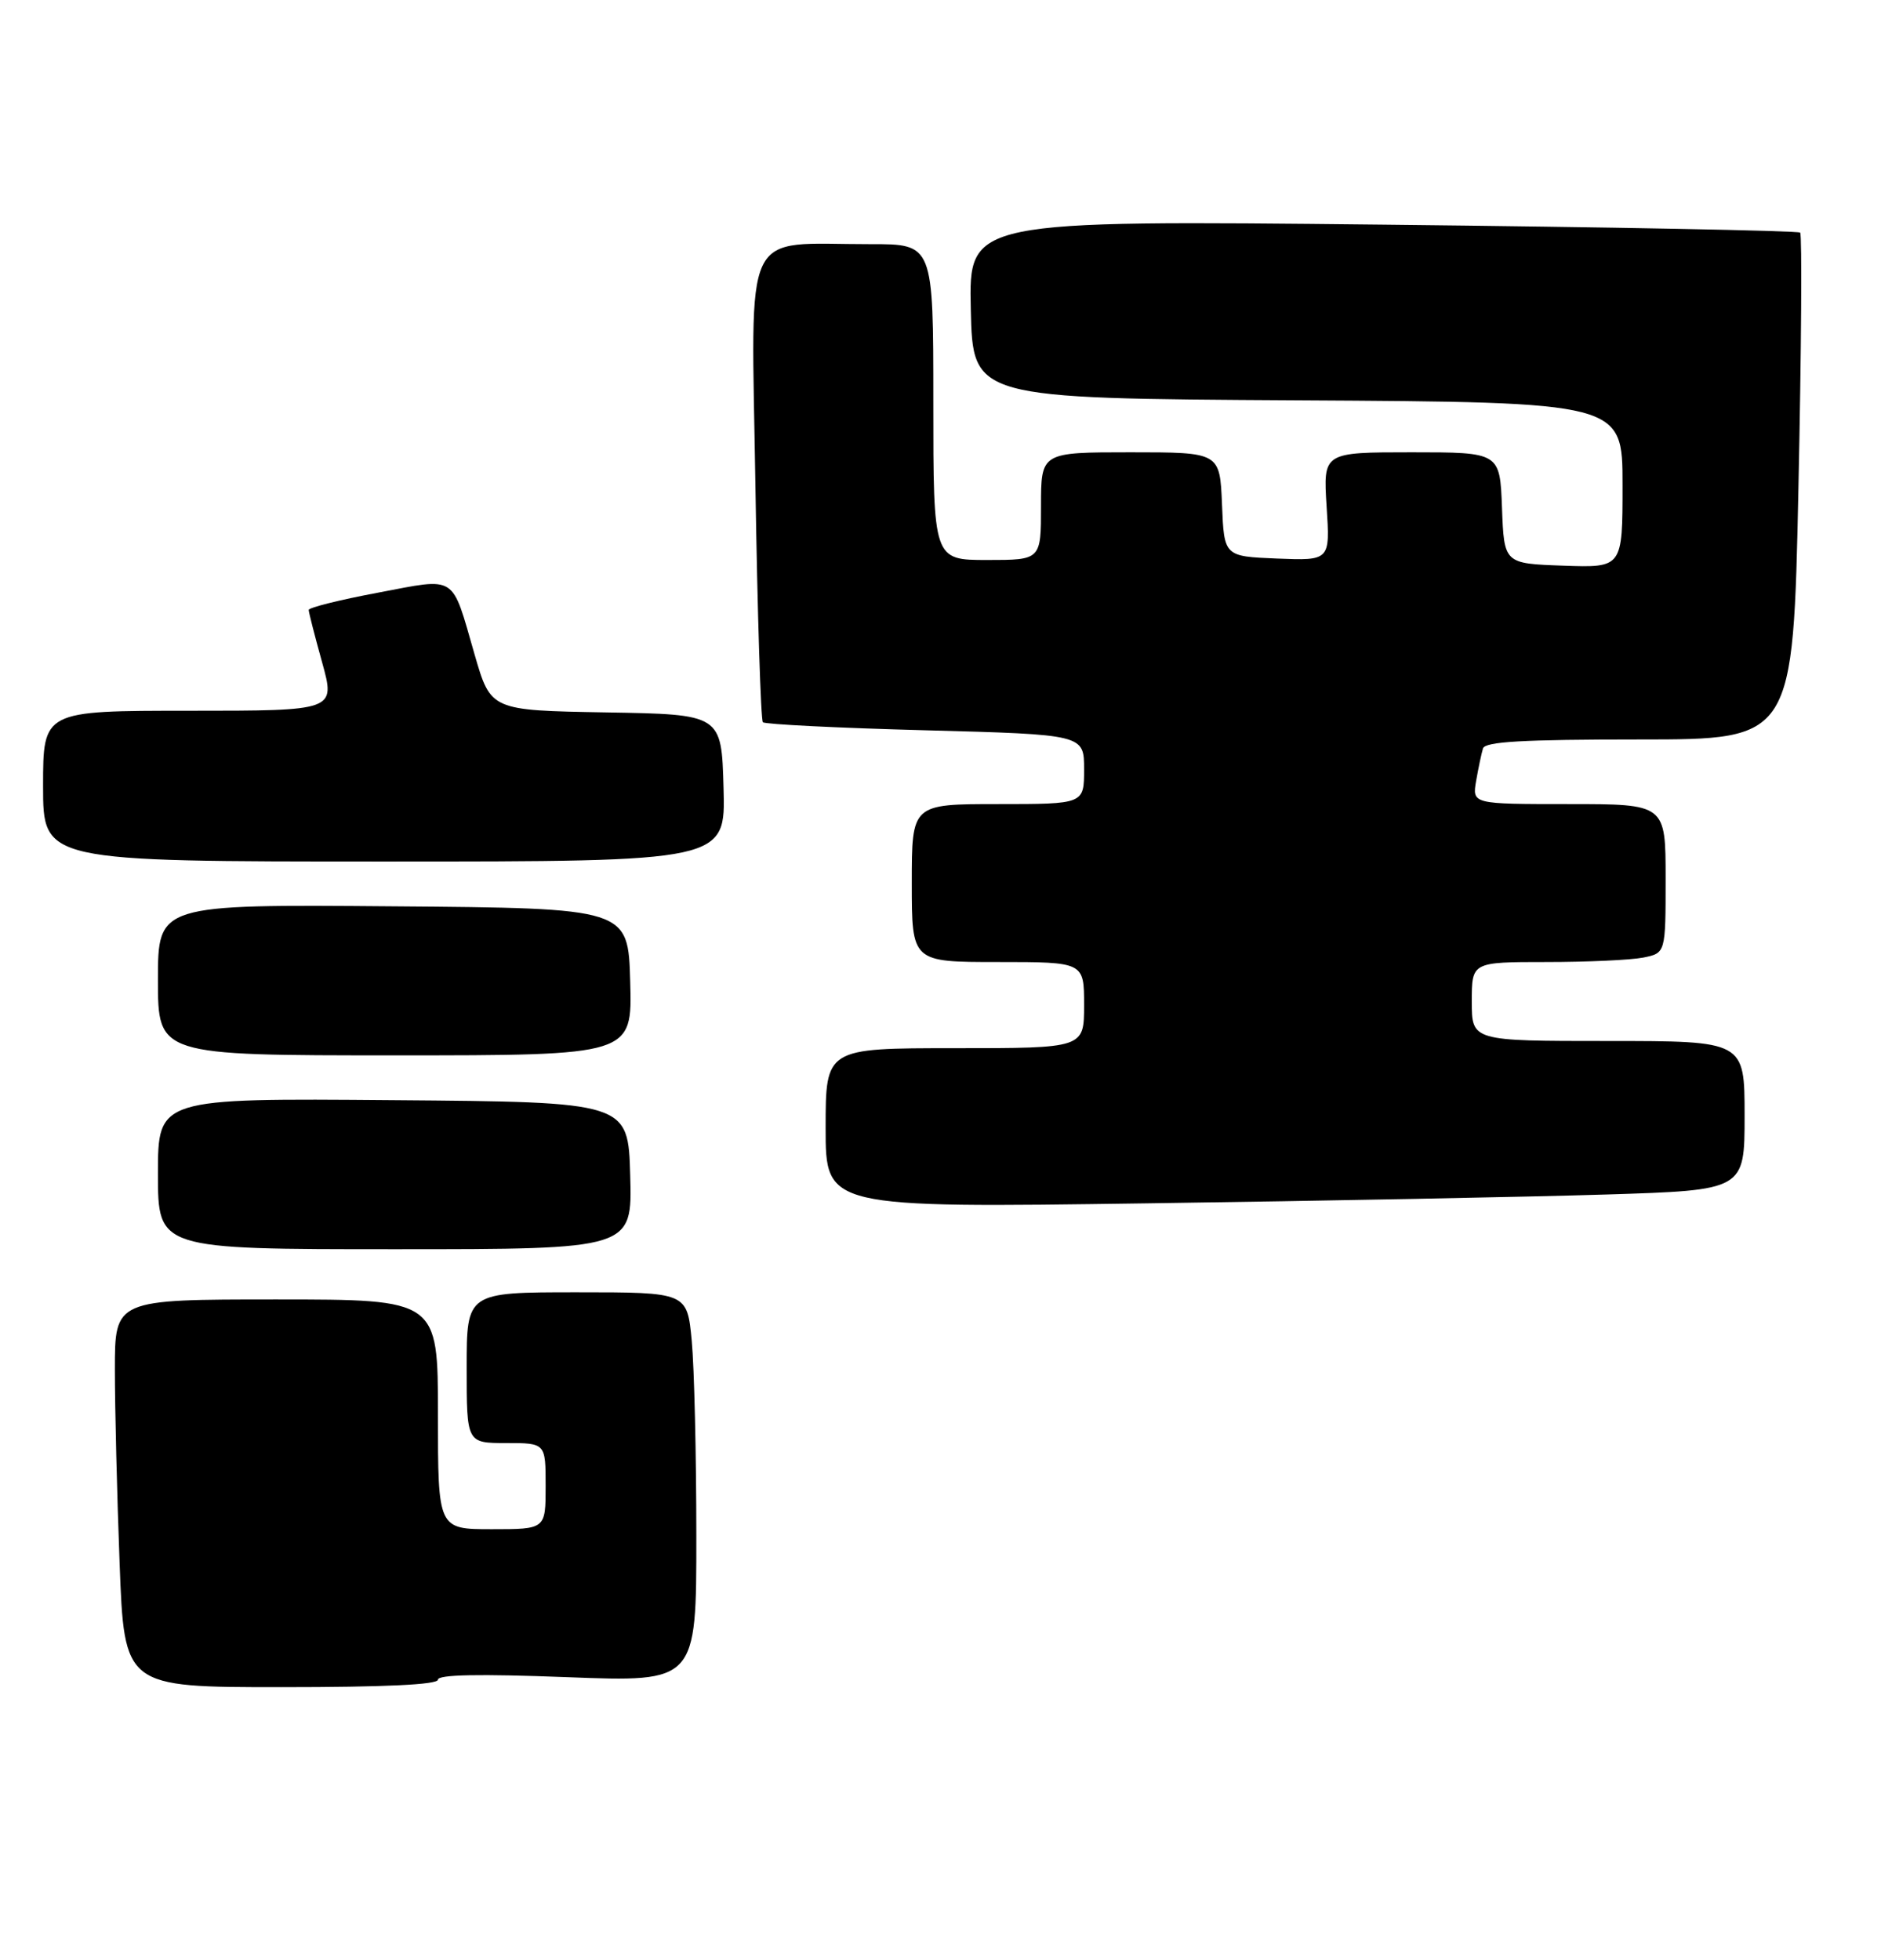 <?xml version="1.0" encoding="UTF-8" standalone="no"?>
<!DOCTYPE svg PUBLIC "-//W3C//DTD SVG 1.1//EN" "http://www.w3.org/Graphics/SVG/1.1/DTD/svg11.dtd" >
<svg xmlns="http://www.w3.org/2000/svg" xmlns:xlink="http://www.w3.org/1999/xlink" version="1.1" viewBox="0 0 262 273">
 <g >
 <path fill="currentColor"
d=" M 61.00 233.96 C 61.00 233.25 66.73 233.14 79.00 233.61 C 97.00 234.30 97.00 234.30 96.99 213.90 C 96.99 202.68 96.70 190.46 96.35 186.75 C 95.71 180.00 95.71 180.00 80.36 180.00 C 65.00 180.00 65.00 180.00 65.00 190.50 C 65.00 201.00 65.00 201.00 70.50 201.00 C 76.00 201.00 76.00 201.00 76.00 207.00 C 76.00 213.00 76.00 213.00 68.50 213.00 C 61.00 213.00 61.00 213.00 61.00 197.00 C 61.00 181.00 61.00 181.00 38.50 181.00 C 16.00 181.00 16.00 181.00 16.00 190.75 C 16.00 196.11 16.30 208.26 16.66 217.75 C 17.31 235.00 17.31 235.00 39.16 235.00 C 53.65 235.00 61.00 234.65 61.00 233.96 Z  M 87.78 163.75 C 87.50 153.50 87.50 153.50 54.75 153.24 C 22.00 152.97 22.00 152.97 22.00 163.49 C 22.00 174.00 22.00 174.00 55.03 174.00 C 88.07 174.00 88.07 174.00 87.78 163.75 Z  M 223.75 166.38 C 243.00 165.78 243.00 165.78 243.00 155.39 C 243.00 145.00 243.00 145.00 224.00 145.00 C 205.00 145.00 205.00 145.00 205.00 139.50 C 205.00 134.00 205.00 134.00 215.38 134.00 C 221.08 134.00 227.16 133.72 228.88 133.38 C 232.00 132.75 232.00 132.75 232.00 122.38 C 232.00 112.00 232.00 112.00 218.52 112.00 C 205.05 112.00 205.05 112.00 205.61 108.75 C 205.92 106.96 206.35 104.94 206.56 104.25 C 206.85 103.30 212.09 103.00 228.35 103.00 C 249.76 103.00 249.76 103.00 250.50 67.95 C 250.91 48.68 251.01 32.68 250.74 32.40 C 250.46 32.13 224.29 31.63 192.59 31.29 C 134.94 30.68 134.94 30.68 135.22 43.09 C 135.50 55.50 135.50 55.50 180.75 55.76 C 226.00 56.02 226.00 56.02 226.00 67.55 C 226.00 79.08 226.00 79.08 217.75 78.79 C 209.50 78.50 209.50 78.50 209.21 70.75 C 208.92 63.00 208.92 63.00 196.61 63.00 C 184.30 63.00 184.30 63.00 184.78 70.55 C 185.27 78.09 185.27 78.09 177.88 77.80 C 170.50 77.50 170.50 77.50 170.21 70.25 C 169.91 63.00 169.91 63.00 157.46 63.00 C 145.00 63.00 145.00 63.00 145.00 70.50 C 145.00 78.00 145.00 78.00 137.50 78.00 C 130.00 78.00 130.00 78.00 130.00 56.00 C 130.00 34.00 130.00 34.00 121.25 34.01 C 103.10 34.03 104.65 30.78 105.22 67.68 C 105.50 85.49 105.97 100.30 106.26 100.60 C 106.56 100.89 116.74 101.40 128.90 101.72 C 151.00 102.31 151.00 102.31 151.00 107.16 C 151.00 112.00 151.00 112.00 139.00 112.00 C 127.00 112.00 127.00 112.00 127.00 123.00 C 127.00 134.00 127.00 134.00 139.00 134.00 C 151.00 134.00 151.00 134.00 151.00 140.00 C 151.00 146.00 151.00 146.00 133.00 146.00 C 115.00 146.00 115.00 146.00 115.00 157.12 C 115.00 168.24 115.00 168.24 159.75 167.61 C 184.36 167.27 213.16 166.71 223.75 166.38 Z  M 87.78 136.75 C 87.50 126.50 87.50 126.50 54.75 126.24 C 22.00 125.97 22.00 125.97 22.00 136.49 C 22.00 147.00 22.00 147.00 55.03 147.00 C 88.07 147.00 88.07 147.00 87.78 136.75 Z  M 100.78 109.75 C 100.50 99.50 100.50 99.50 84.43 99.23 C 68.36 98.95 68.36 98.95 66.11 91.18 C 62.84 79.86 63.77 80.45 52.61 82.56 C 47.33 83.55 43.00 84.63 43.00 84.96 C 43.00 85.28 43.84 88.57 44.87 92.27 C 46.73 99.00 46.73 99.00 26.37 99.00 C 6.00 99.00 6.00 99.00 6.00 109.50 C 6.00 120.00 6.00 120.00 53.53 120.00 C 101.07 120.00 101.07 120.00 100.78 109.75 Z "/>
</g>
</svg>
